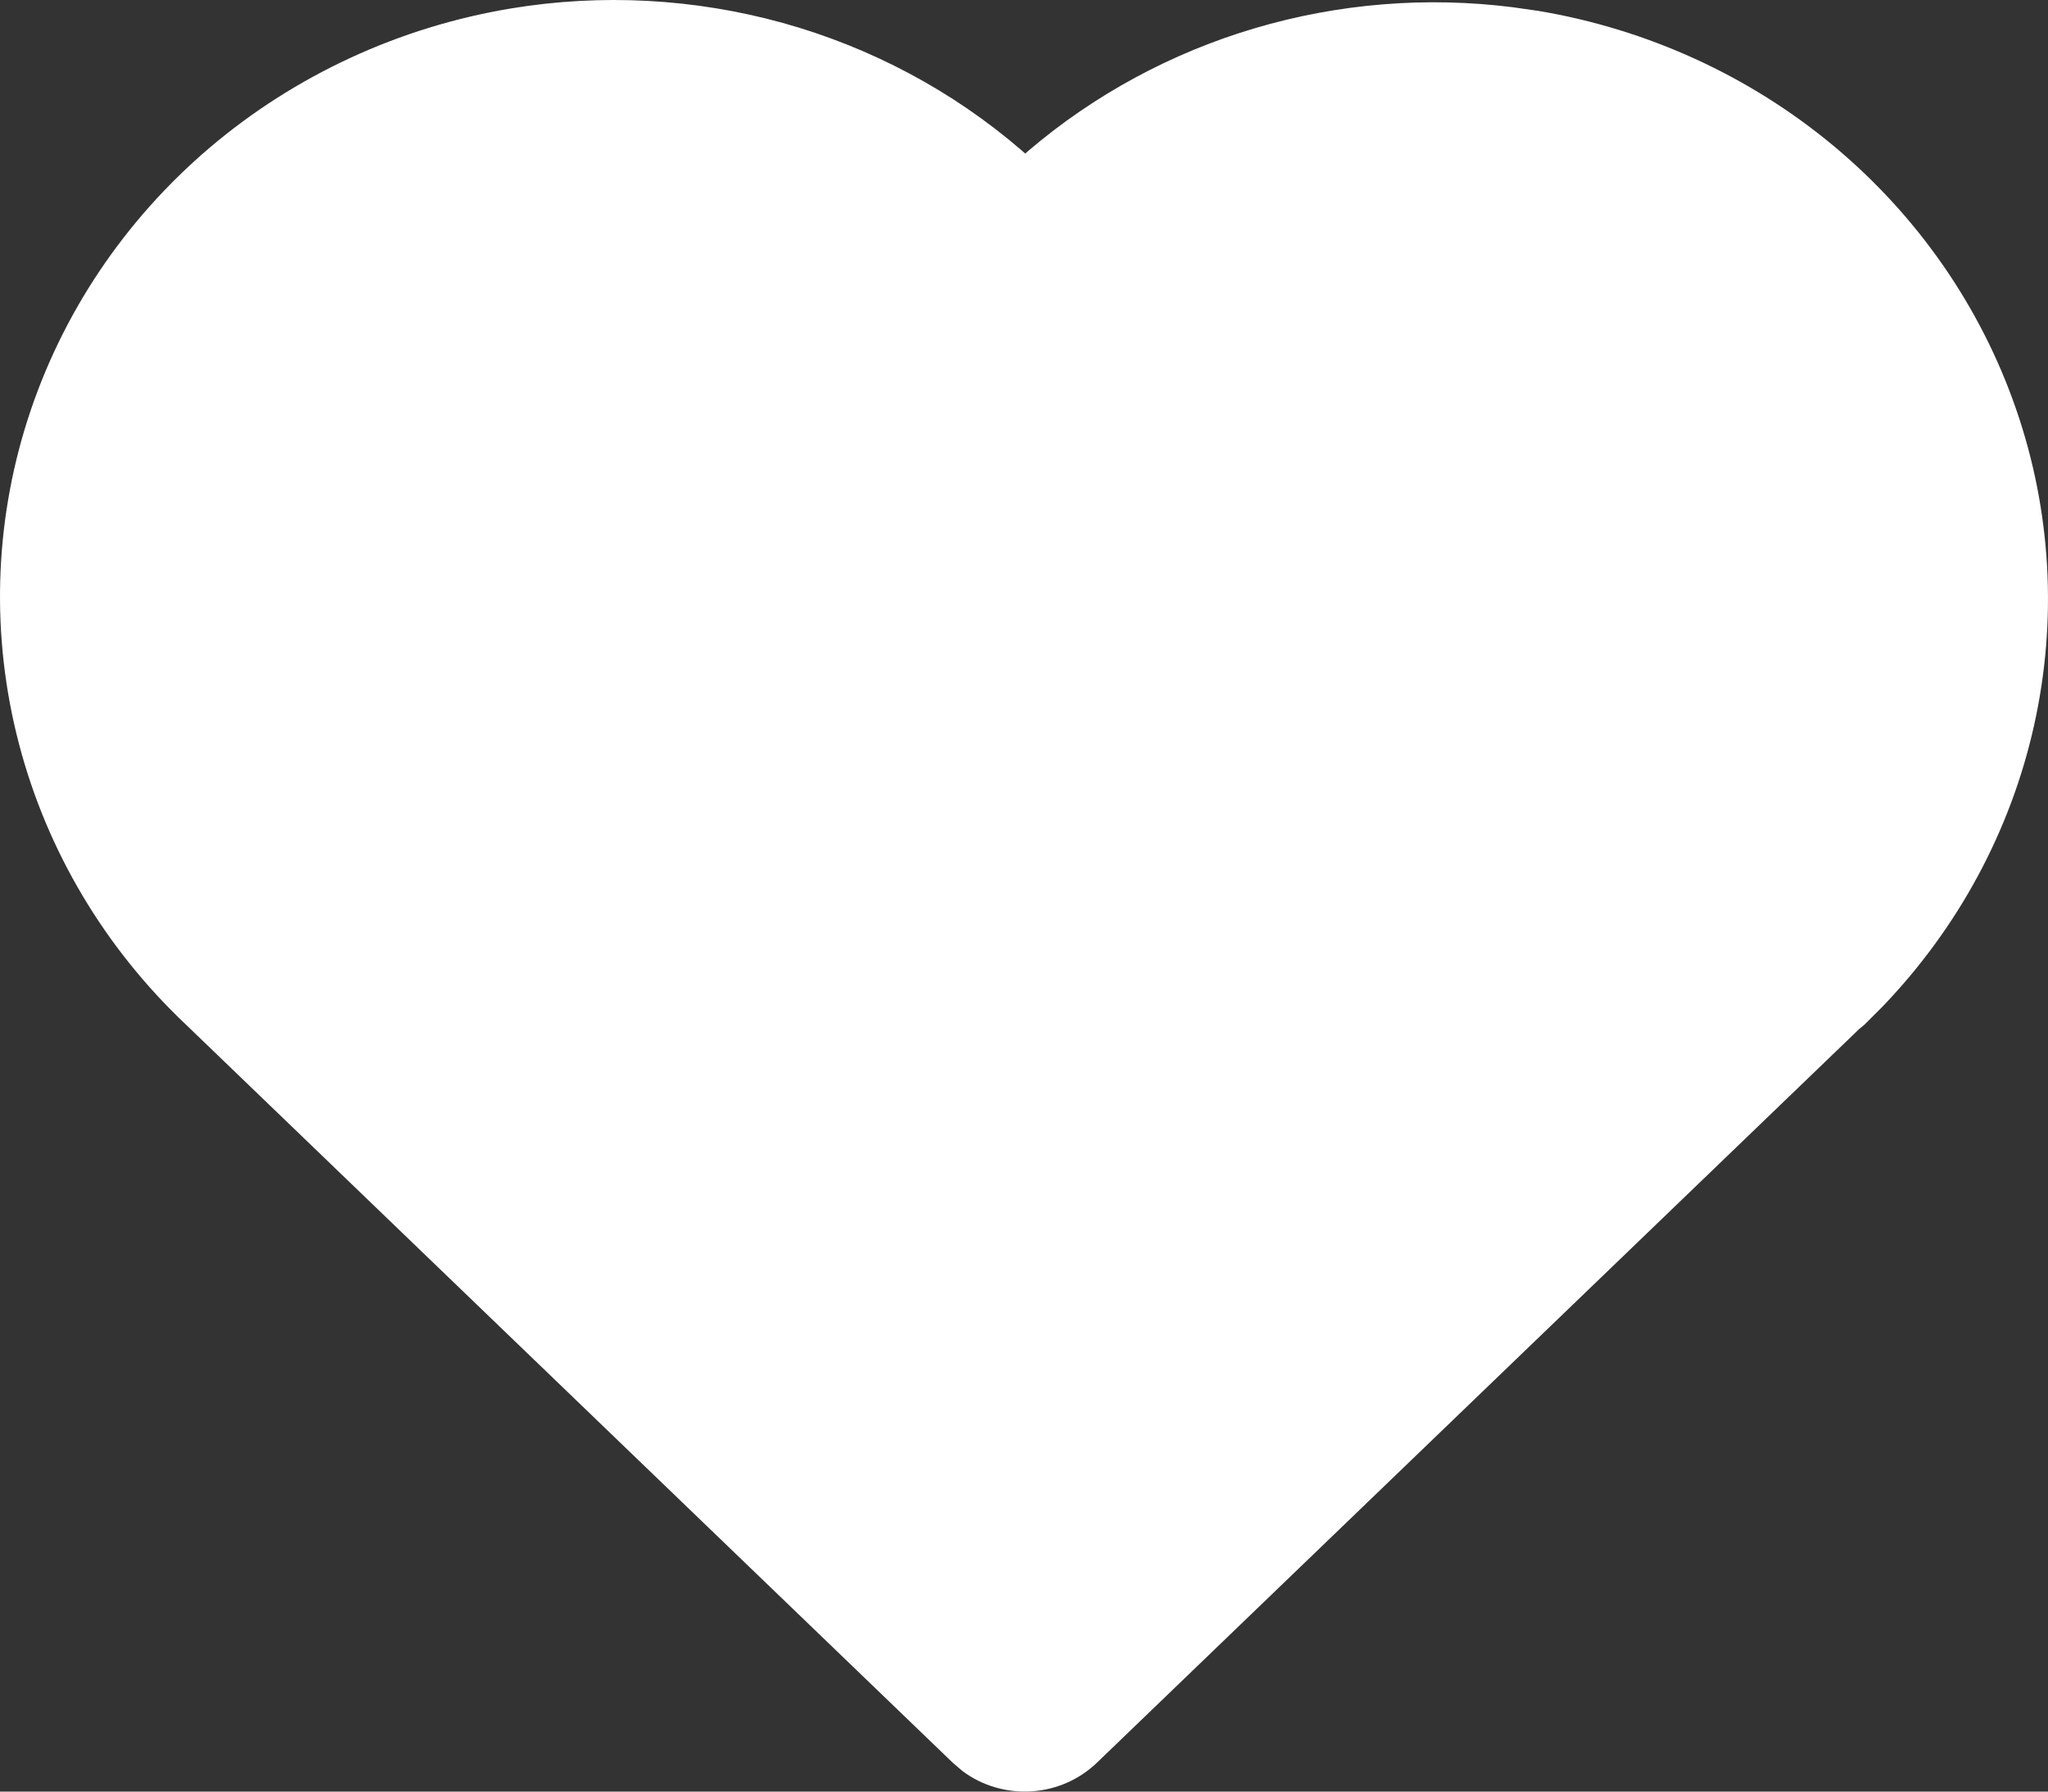 <svg width="16" height="14" viewBox="0 0 16 14" fill="none" xmlns="http://www.w3.org/2000/svg">
<rect x="0" y="0" width="16" height="14" fill="#333333" stroke="none"/>
<path d="M3.992 0.066C4.699 -0.051 5.425 -0.012 6.115 0.179C6.806 0.371 7.443 0.711 7.98 1.174L8.01 1.2L8.037 1.176C8.55 0.739 9.153 0.413 9.805 0.22C10.458 0.027 11.145 -0.029 11.822 0.057L12.018 0.085C12.871 0.228 13.668 0.593 14.325 1.14C14.982 1.688 15.474 2.397 15.75 3.195C16.026 3.992 16.074 4.847 15.891 5.669C15.708 6.491 15.299 7.249 14.709 7.864L14.565 8.008L14.526 8.04L8.569 13.775C8.431 13.907 8.249 13.987 8.056 13.998C7.863 14.01 7.672 13.954 7.519 13.839L7.444 13.775L1.452 8.006C0.817 7.406 0.366 6.646 0.148 5.812C-0.07 4.978 -0.047 4.101 0.216 3.279C0.479 2.457 0.971 1.722 1.637 1.155C2.304 0.588 3.119 0.211 3.992 0.066Z" fill="white"/>
</svg>
